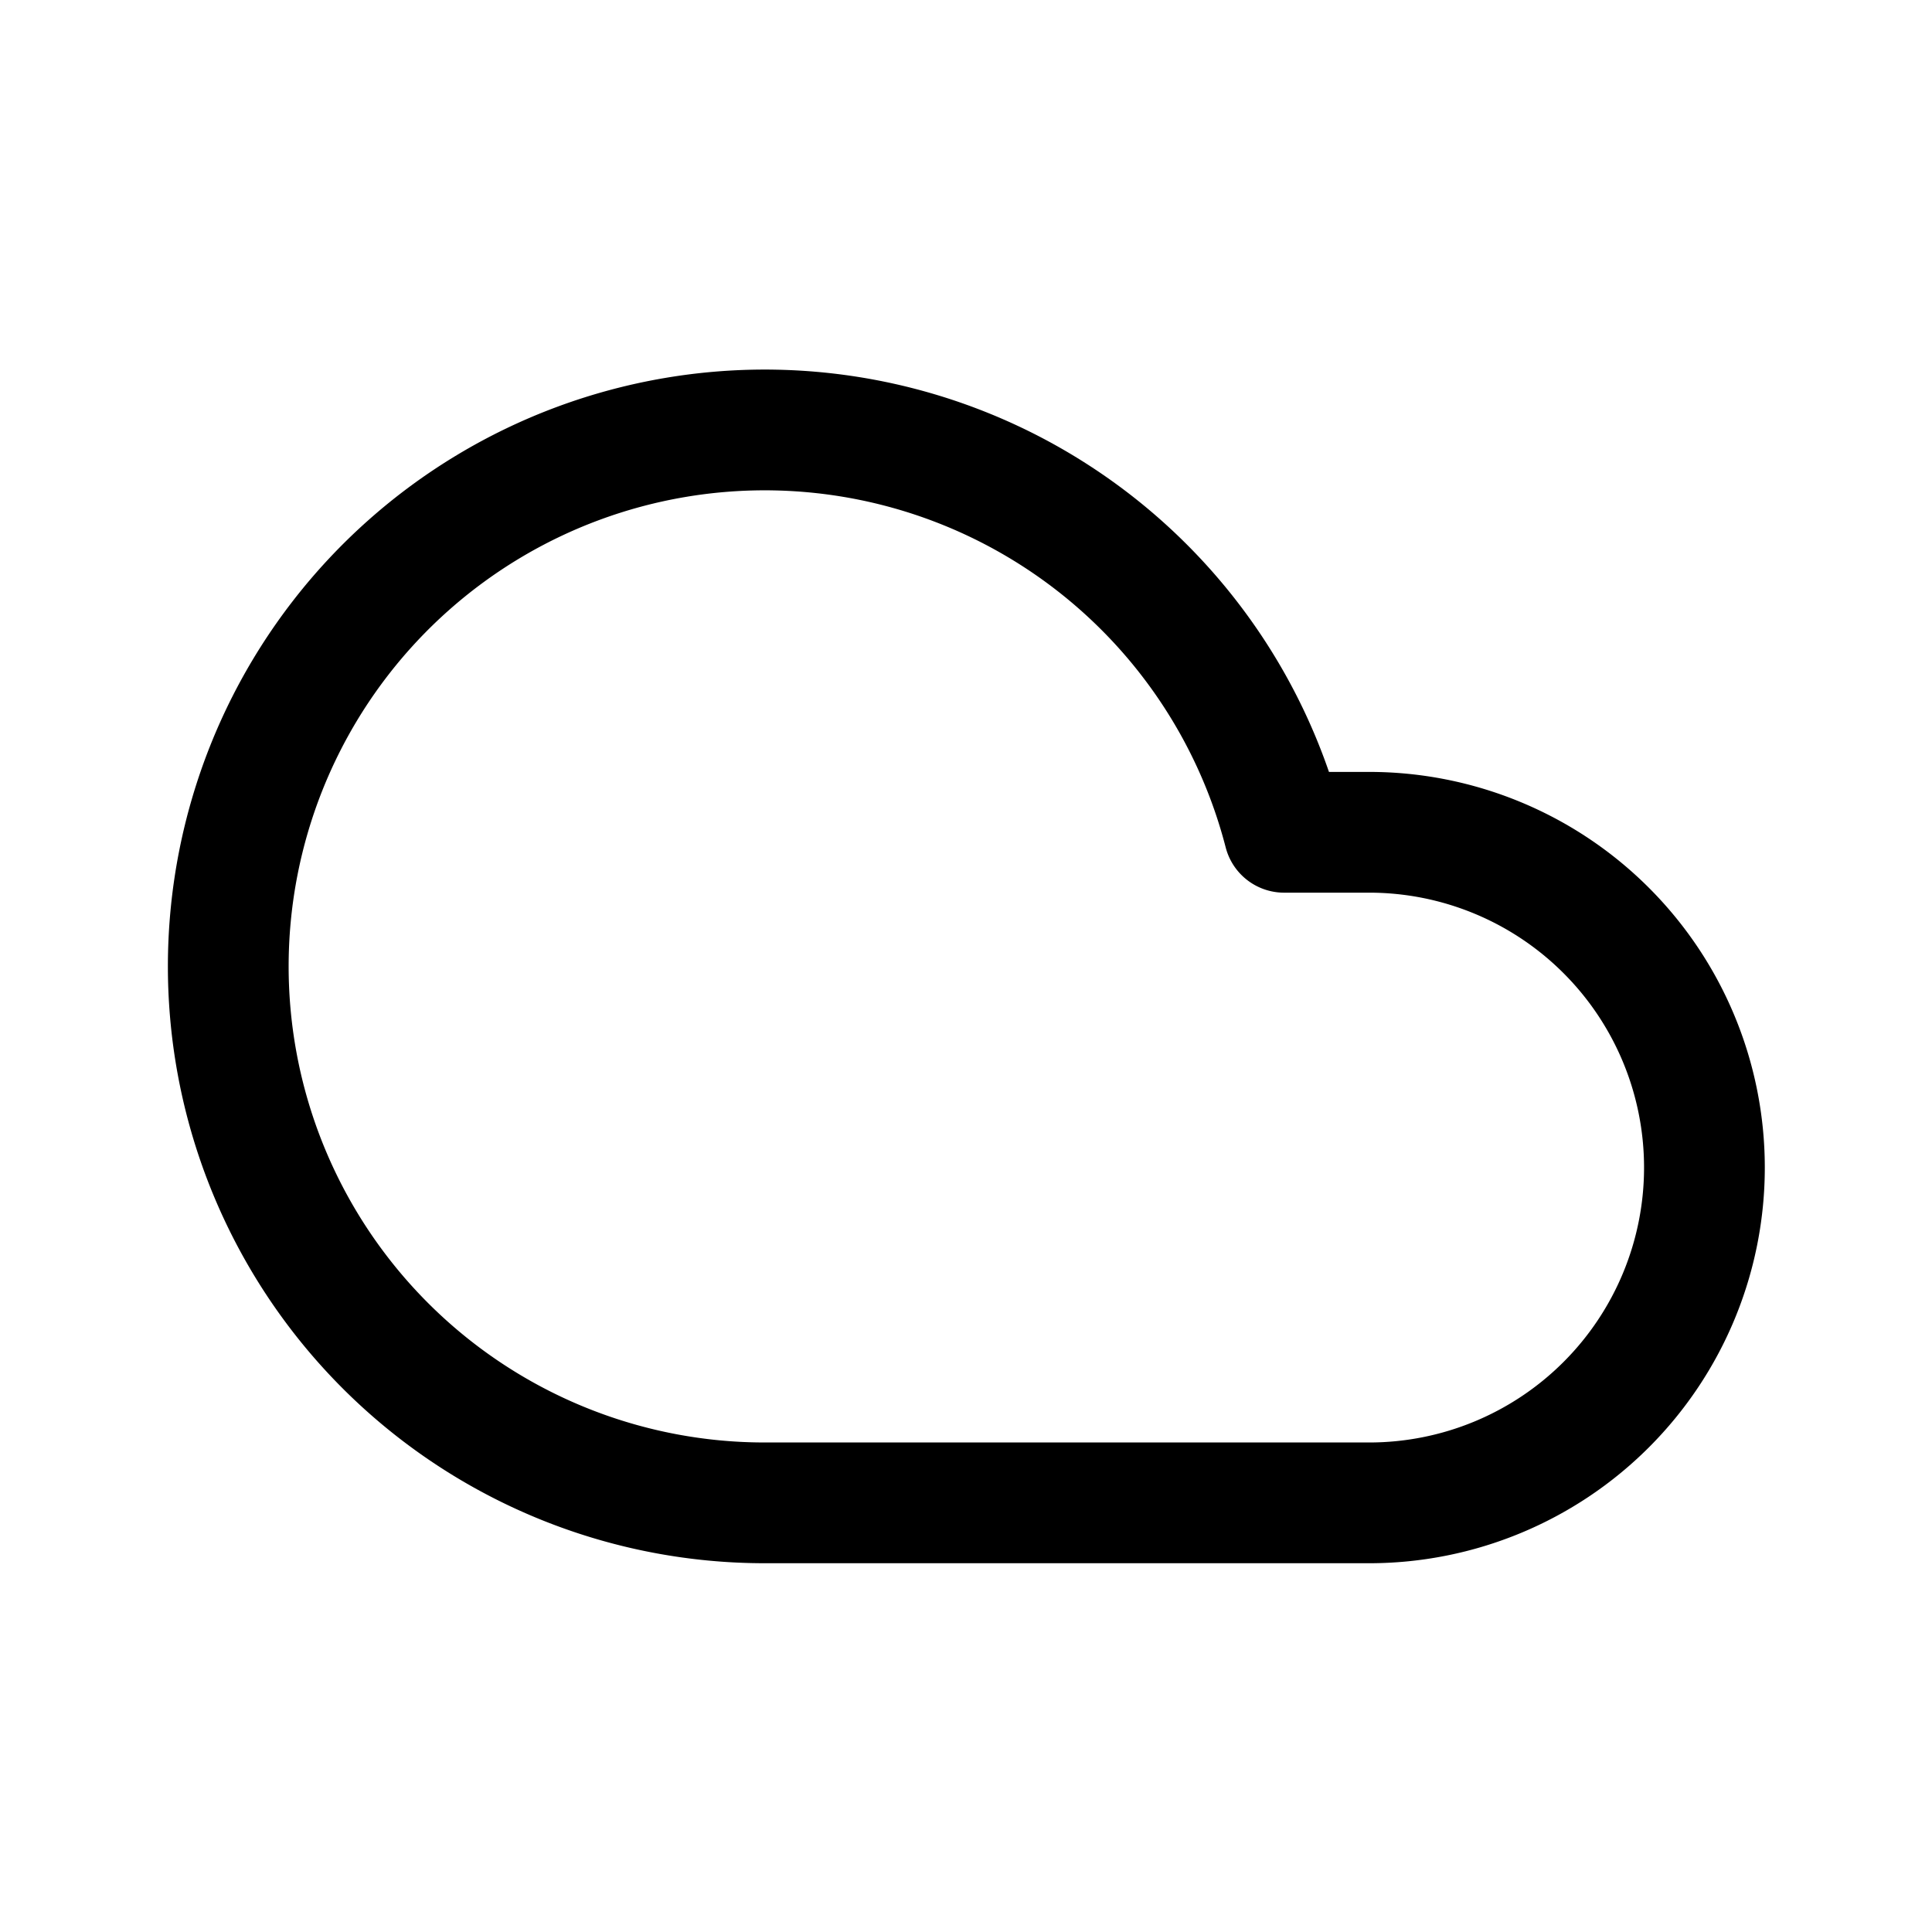 <svg xmlns="http://www.w3.org/2000/svg" xmlns:xlink="http://www.w3.org/1999/xlink" width="24" height="24" viewBox="0 0 24 24">
  <defs>
    <style>
      .cls-1 {
        clip-path: url(#clip-cloud);
      }

      .cls-2 {
        fill: none;
        stroke: #000;
        stroke-linecap: round;
        stroke-linejoin: round;
        stroke-width: 1.5px;
      }
    </style>
    <clipPath id="clip-cloud">
      <rect width="24" height="24"/>
    </clipPath>
  </defs>
  <g id="cloud" class="cls-1">
    <g id="Group_2002" data-name="Group 2002">
      <path id="cloud-2" data-name="cloud" class="cls-2" d="M14.994,8.33h-1.05A6.664,6.664,0,1,0,7.5,16.66h7.5a4.165,4.165,0,1,0,0-8.33Z" transform="translate(2.008 2.009)"/>
    </g>
  </g>
</svg>
